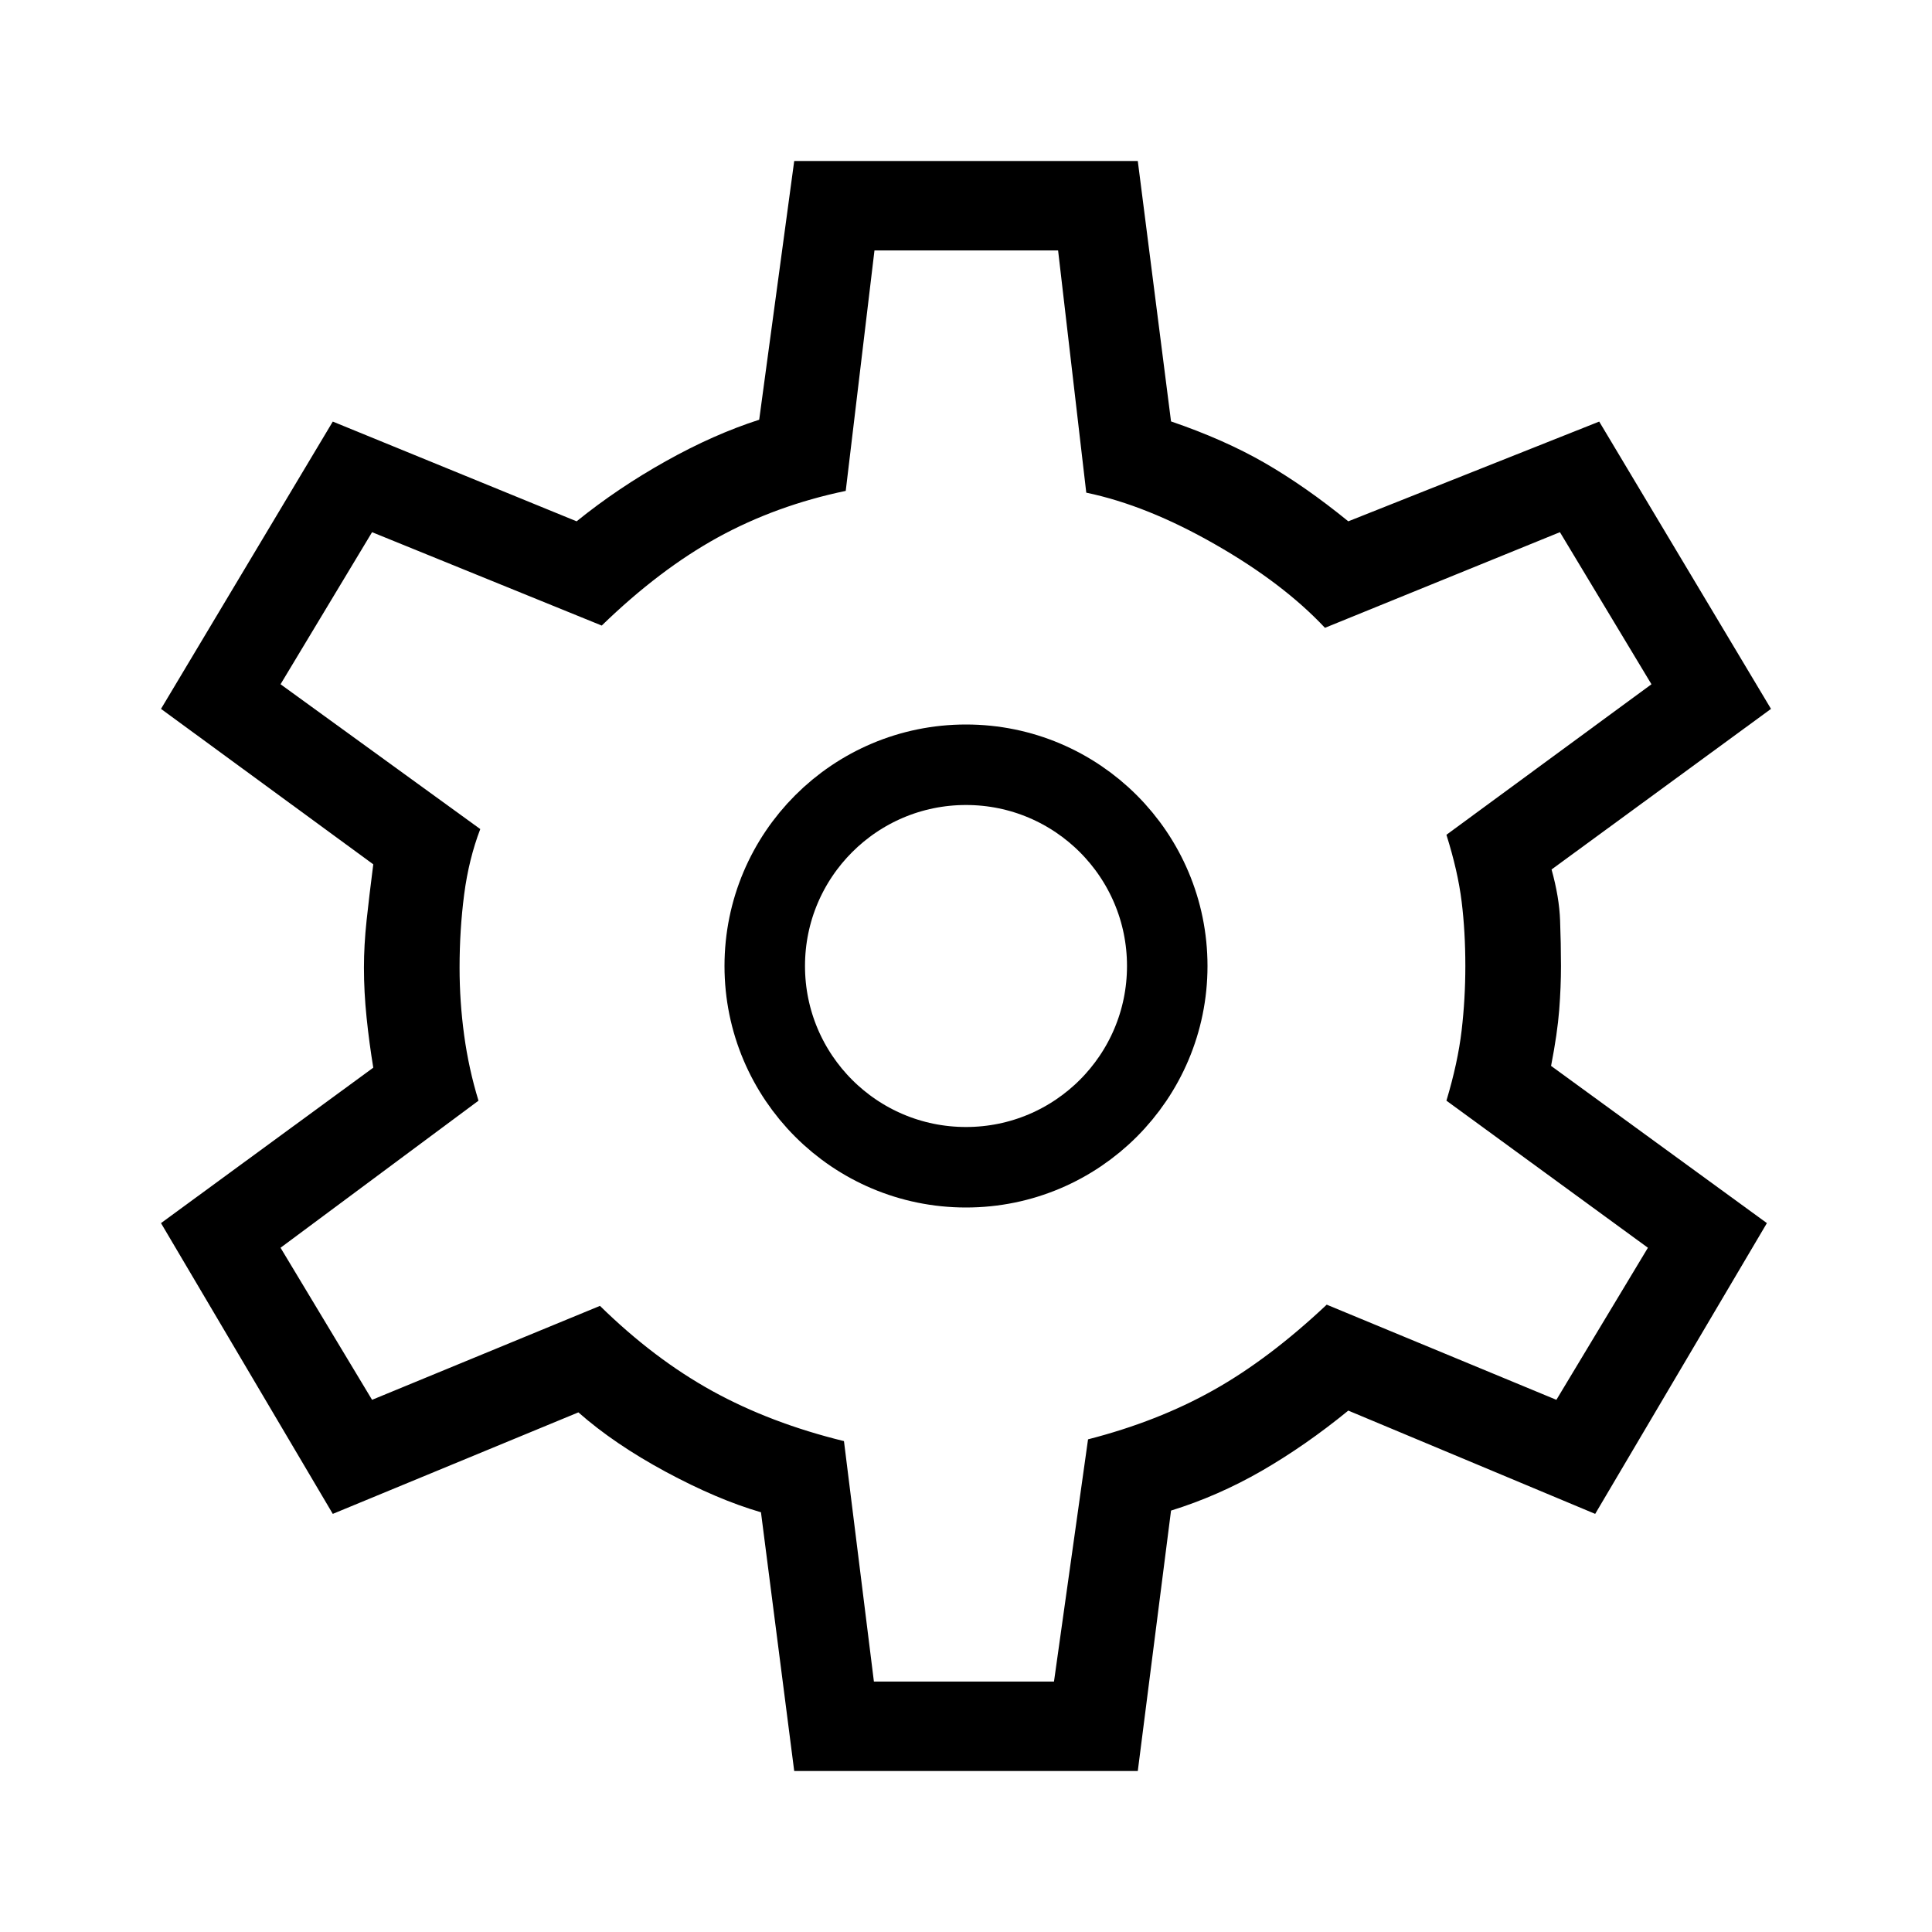 <svg width="24" height="24" viewBox="0 0 24 24" fill="none" xmlns="http://www.w3.org/2000/svg">
<g id="&#236;&#132;&#164;&#236;&#160;&#149;">
<mask id="mask0_9108_9906" style="mask-type:alpha" maskUnits="userSpaceOnUse" x="0" y="0" width="24" height="24">
<rect id="Bounding box" width="24" height="24" fill="#D9D9D9"/>
</mask>
<g mask="url(#mask0_9108_9906)">
<path id="settings" d="M9.866 22L9.453 18.786C9.088 18.68 8.693 18.511 8.268 18.282C7.844 18.053 7.482 17.807 7.185 17.545L4.134 18.806L2 15.194L4.637 13.263C4.604 13.062 4.576 12.855 4.554 12.642C4.532 12.429 4.521 12.222 4.521 12.021C4.521 11.835 4.532 11.639 4.554 11.433C4.576 11.227 4.604 10.995 4.637 10.737L2 8.806L4.134 5.237L7.163 6.476C7.504 6.2 7.874 5.951 8.271 5.729C8.669 5.506 9.055 5.335 9.431 5.214L9.866 2H14.134L14.547 5.235C14.986 5.385 15.373 5.556 15.71 5.75C16.046 5.944 16.393 6.186 16.749 6.476L19.866 5.237L22 8.806L19.274 10.801C19.338 11.031 19.373 11.241 19.38 11.433C19.387 11.624 19.391 11.813 19.391 12C19.391 12.172 19.384 12.354 19.369 12.546C19.354 12.738 19.321 12.969 19.268 13.241L21.949 15.194L19.816 18.806L16.749 17.523C16.393 17.814 16.034 18.063 15.674 18.271C15.313 18.479 14.937 18.644 14.547 18.765L14.134 22H9.866ZM10.856 20.889H13.093L13.516 17.88C14.092 17.732 14.611 17.529 15.072 17.27C15.533 17.012 16.003 16.657 16.481 16.207L19.334 17.389L20.471 15.5L17.968 13.673C18.063 13.357 18.126 13.066 18.157 12.8C18.188 12.535 18.203 12.268 18.203 12C18.203 11.718 18.188 11.451 18.157 11.2C18.126 10.948 18.063 10.672 17.968 10.37L20.515 8.5L19.378 6.611L16.459 7.799C16.113 7.43 15.658 7.084 15.094 6.762C14.53 6.439 13.997 6.225 13.494 6.12L13.144 3.111H10.863L10.506 6.098C9.93 6.218 9.4 6.411 8.917 6.676C8.434 6.942 7.953 7.307 7.475 7.771L4.622 6.611L3.485 8.5L5.966 10.299C5.871 10.548 5.804 10.819 5.766 11.111C5.728 11.403 5.709 11.707 5.709 12.021C5.709 12.303 5.728 12.583 5.766 12.861C5.804 13.139 5.863 13.409 5.944 13.673L3.485 15.5L4.622 17.389L7.453 16.222C7.902 16.662 8.368 17.015 8.851 17.281C9.334 17.547 9.879 17.754 10.484 17.902L10.856 20.889Z" fill="black"/>
<circle id="Ellipse 175" cx="2" cy="2" r="2.5" transform="matrix(1 0 0 -1 10 14)" stroke="black"/>
</g>
</g>
</svg>

